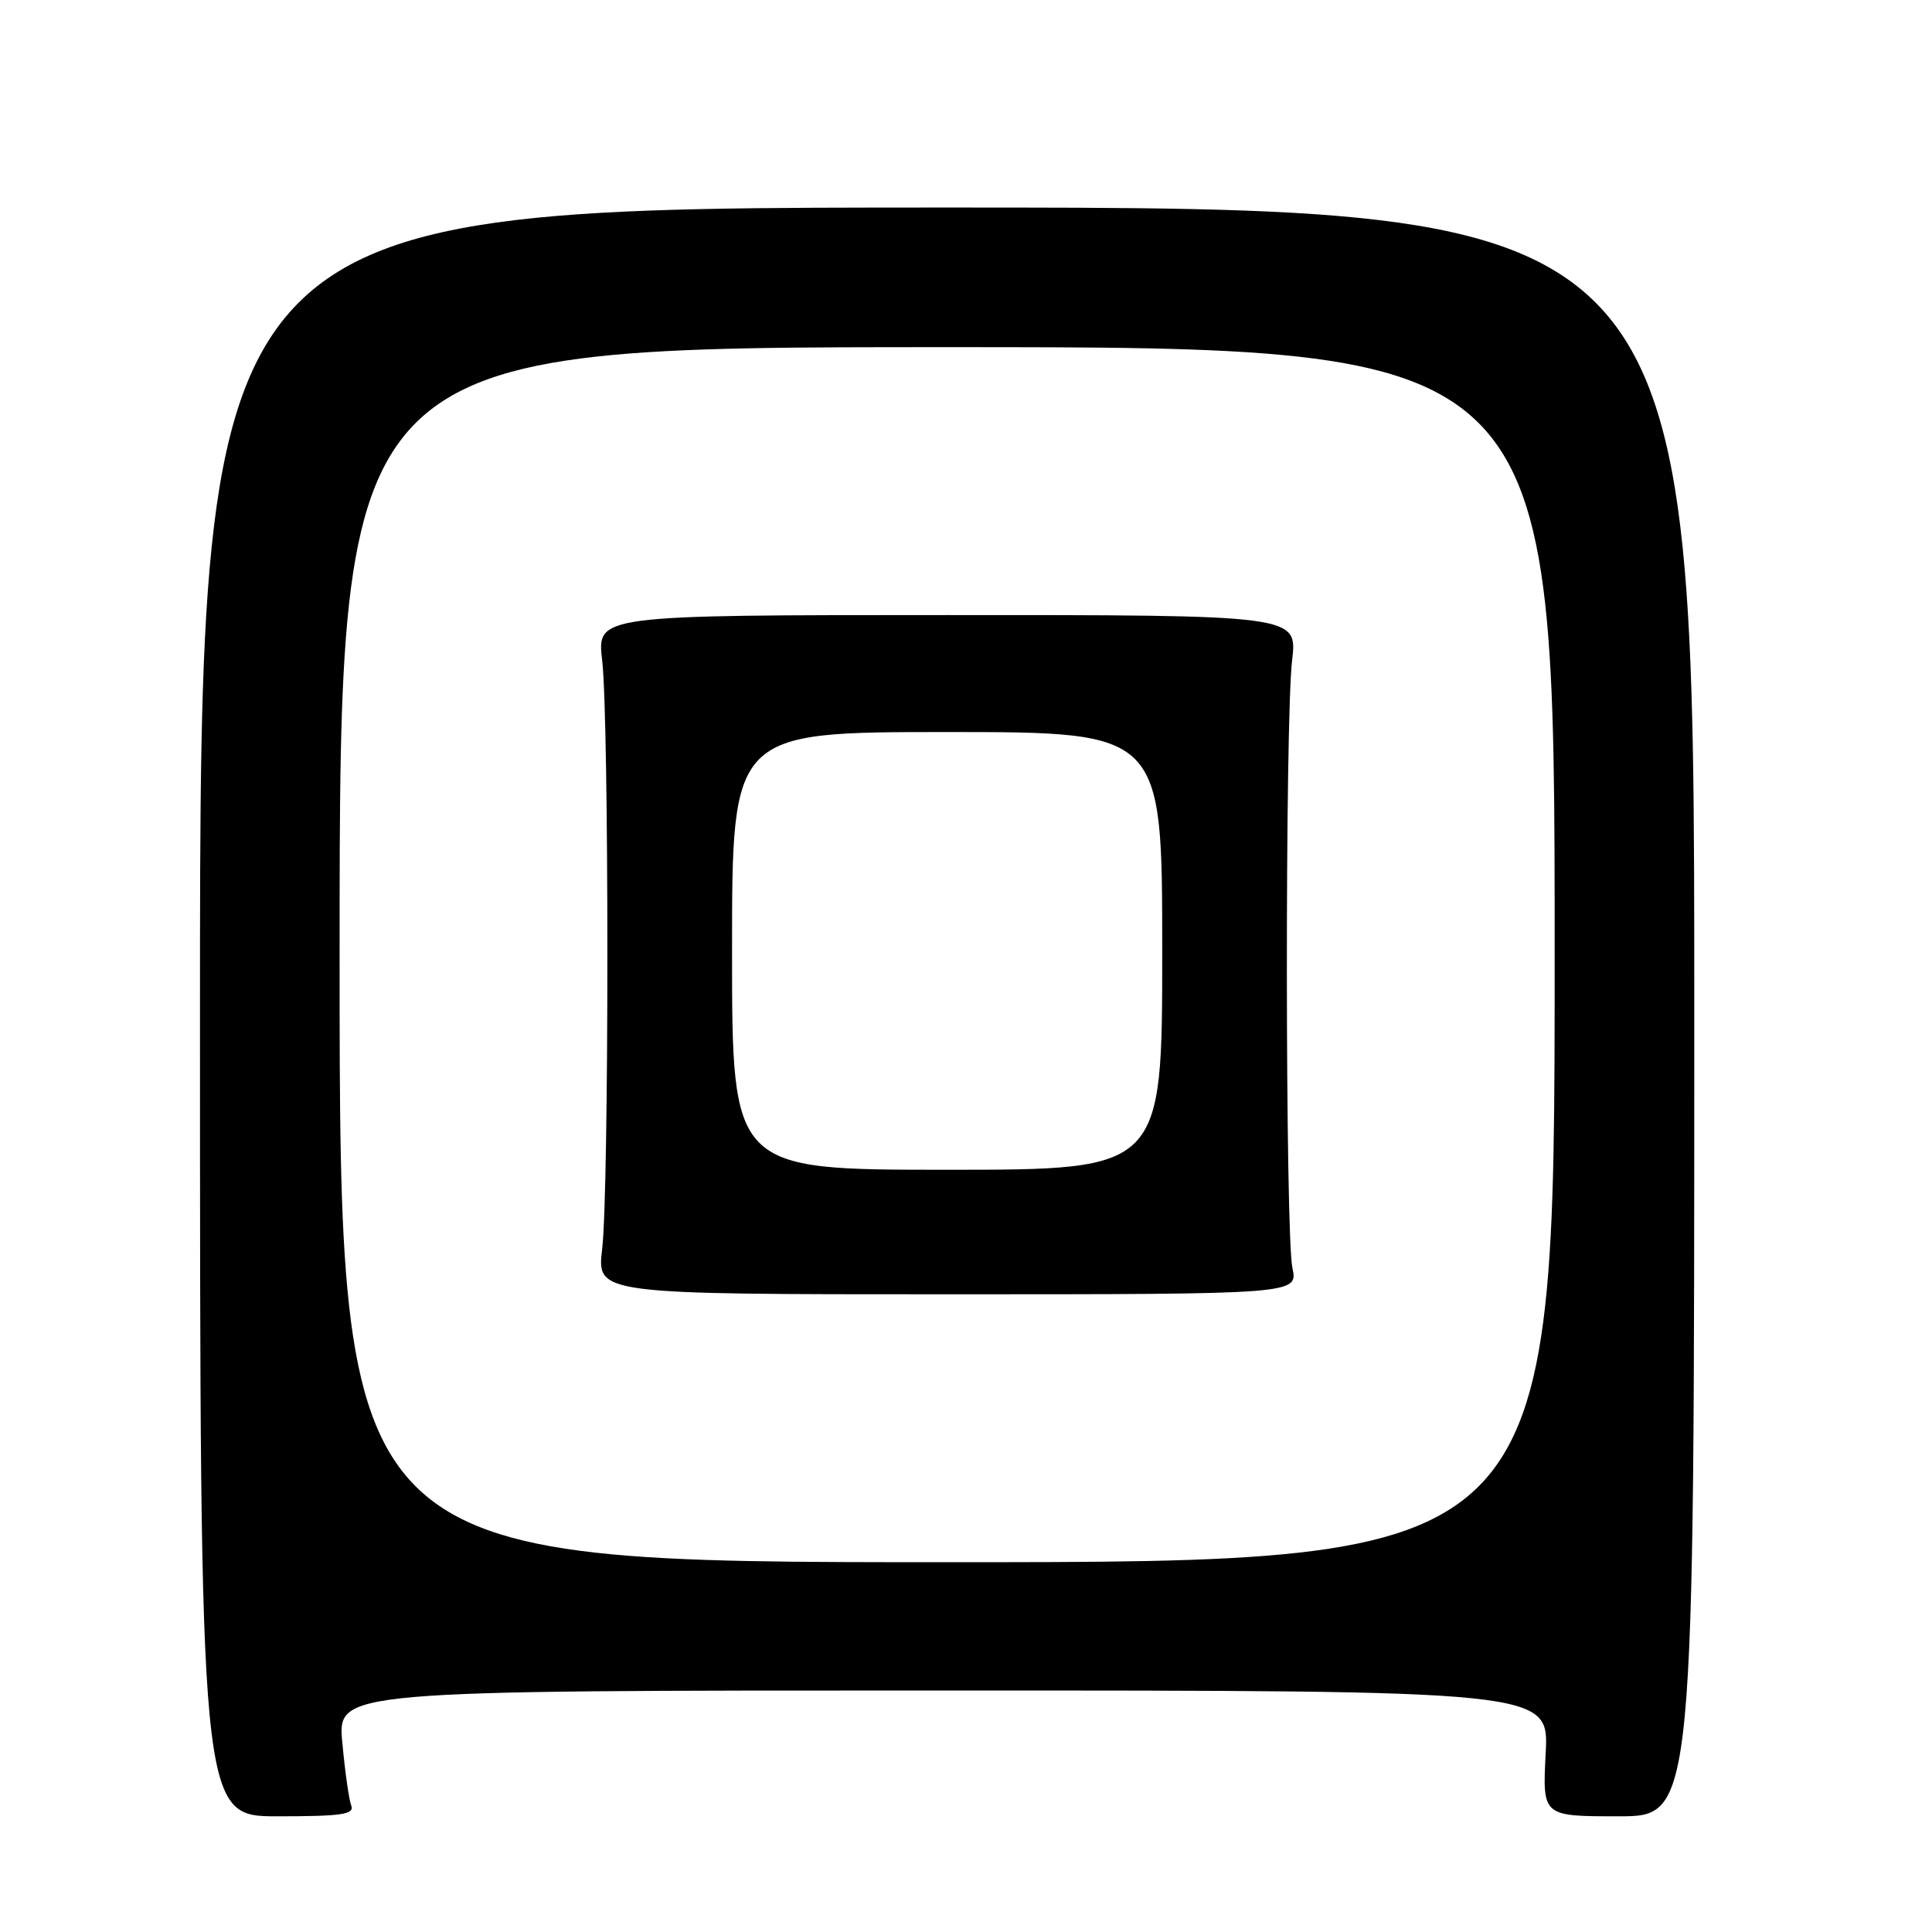 <?xml version="1.0" encoding="UTF-8" standalone="no"?>
<!DOCTYPE svg PUBLIC "-//W3C//DTD SVG 1.1//EN" "http://www.w3.org/Graphics/SVG/1.1/DTD/svg11.dtd" >
<svg xmlns="http://www.w3.org/2000/svg" xmlns:xlink="http://www.w3.org/1999/xlink" version="1.1" viewBox="0 0 256 256">
 <g >
 <path fill="currentColor"
d=" M 46.54 239.25 C 46.24 238.47 45.71 234.72 45.36 230.92 C 44.71 224.00 44.71 224.00 124.98 224.00 C 205.25 224.00 205.25 224.00 204.81 232.33 C 204.38 240.67 204.38 240.67 214.44 240.67 C 224.50 240.67 224.50 240.67 224.50 134.08 C 224.50 27.50 224.50 27.50 125.50 27.50 C 26.50 27.50 26.50 27.50 26.50 134.08 C 26.50 240.67 26.50 240.67 36.79 240.67 C 45.26 240.67 46.99 240.42 46.54 239.25 Z  M 45.00 126.50 C 45.00 46.00 45.00 46.00 125.50 46.00 C 206.00 46.00 206.00 46.00 206.00 126.50 C 206.00 207.00 206.00 207.00 125.50 207.00 C 45.00 207.00 45.00 207.00 45.00 126.50 Z  M 171.25 168.00 C 170.30 163.55 170.26 95.50 171.21 87.50 C 171.92 81.49 171.92 81.49 125.50 81.50 C 79.09 81.50 79.09 81.50 79.79 87.50 C 80.71 95.30 80.71 157.71 79.79 165.50 C 79.08 171.50 79.08 171.50 125.54 171.50 C 172.00 171.50 172.00 171.50 171.25 168.00 Z  M 97.00 126.00 C 97.00 97.00 97.00 97.00 125.50 97.00 C 154.00 97.00 154.00 97.00 154.00 126.00 C 154.00 155.00 154.00 155.00 125.50 155.00 C 97.00 155.00 97.00 155.00 97.00 126.00 Z "/>
</g>
</svg>